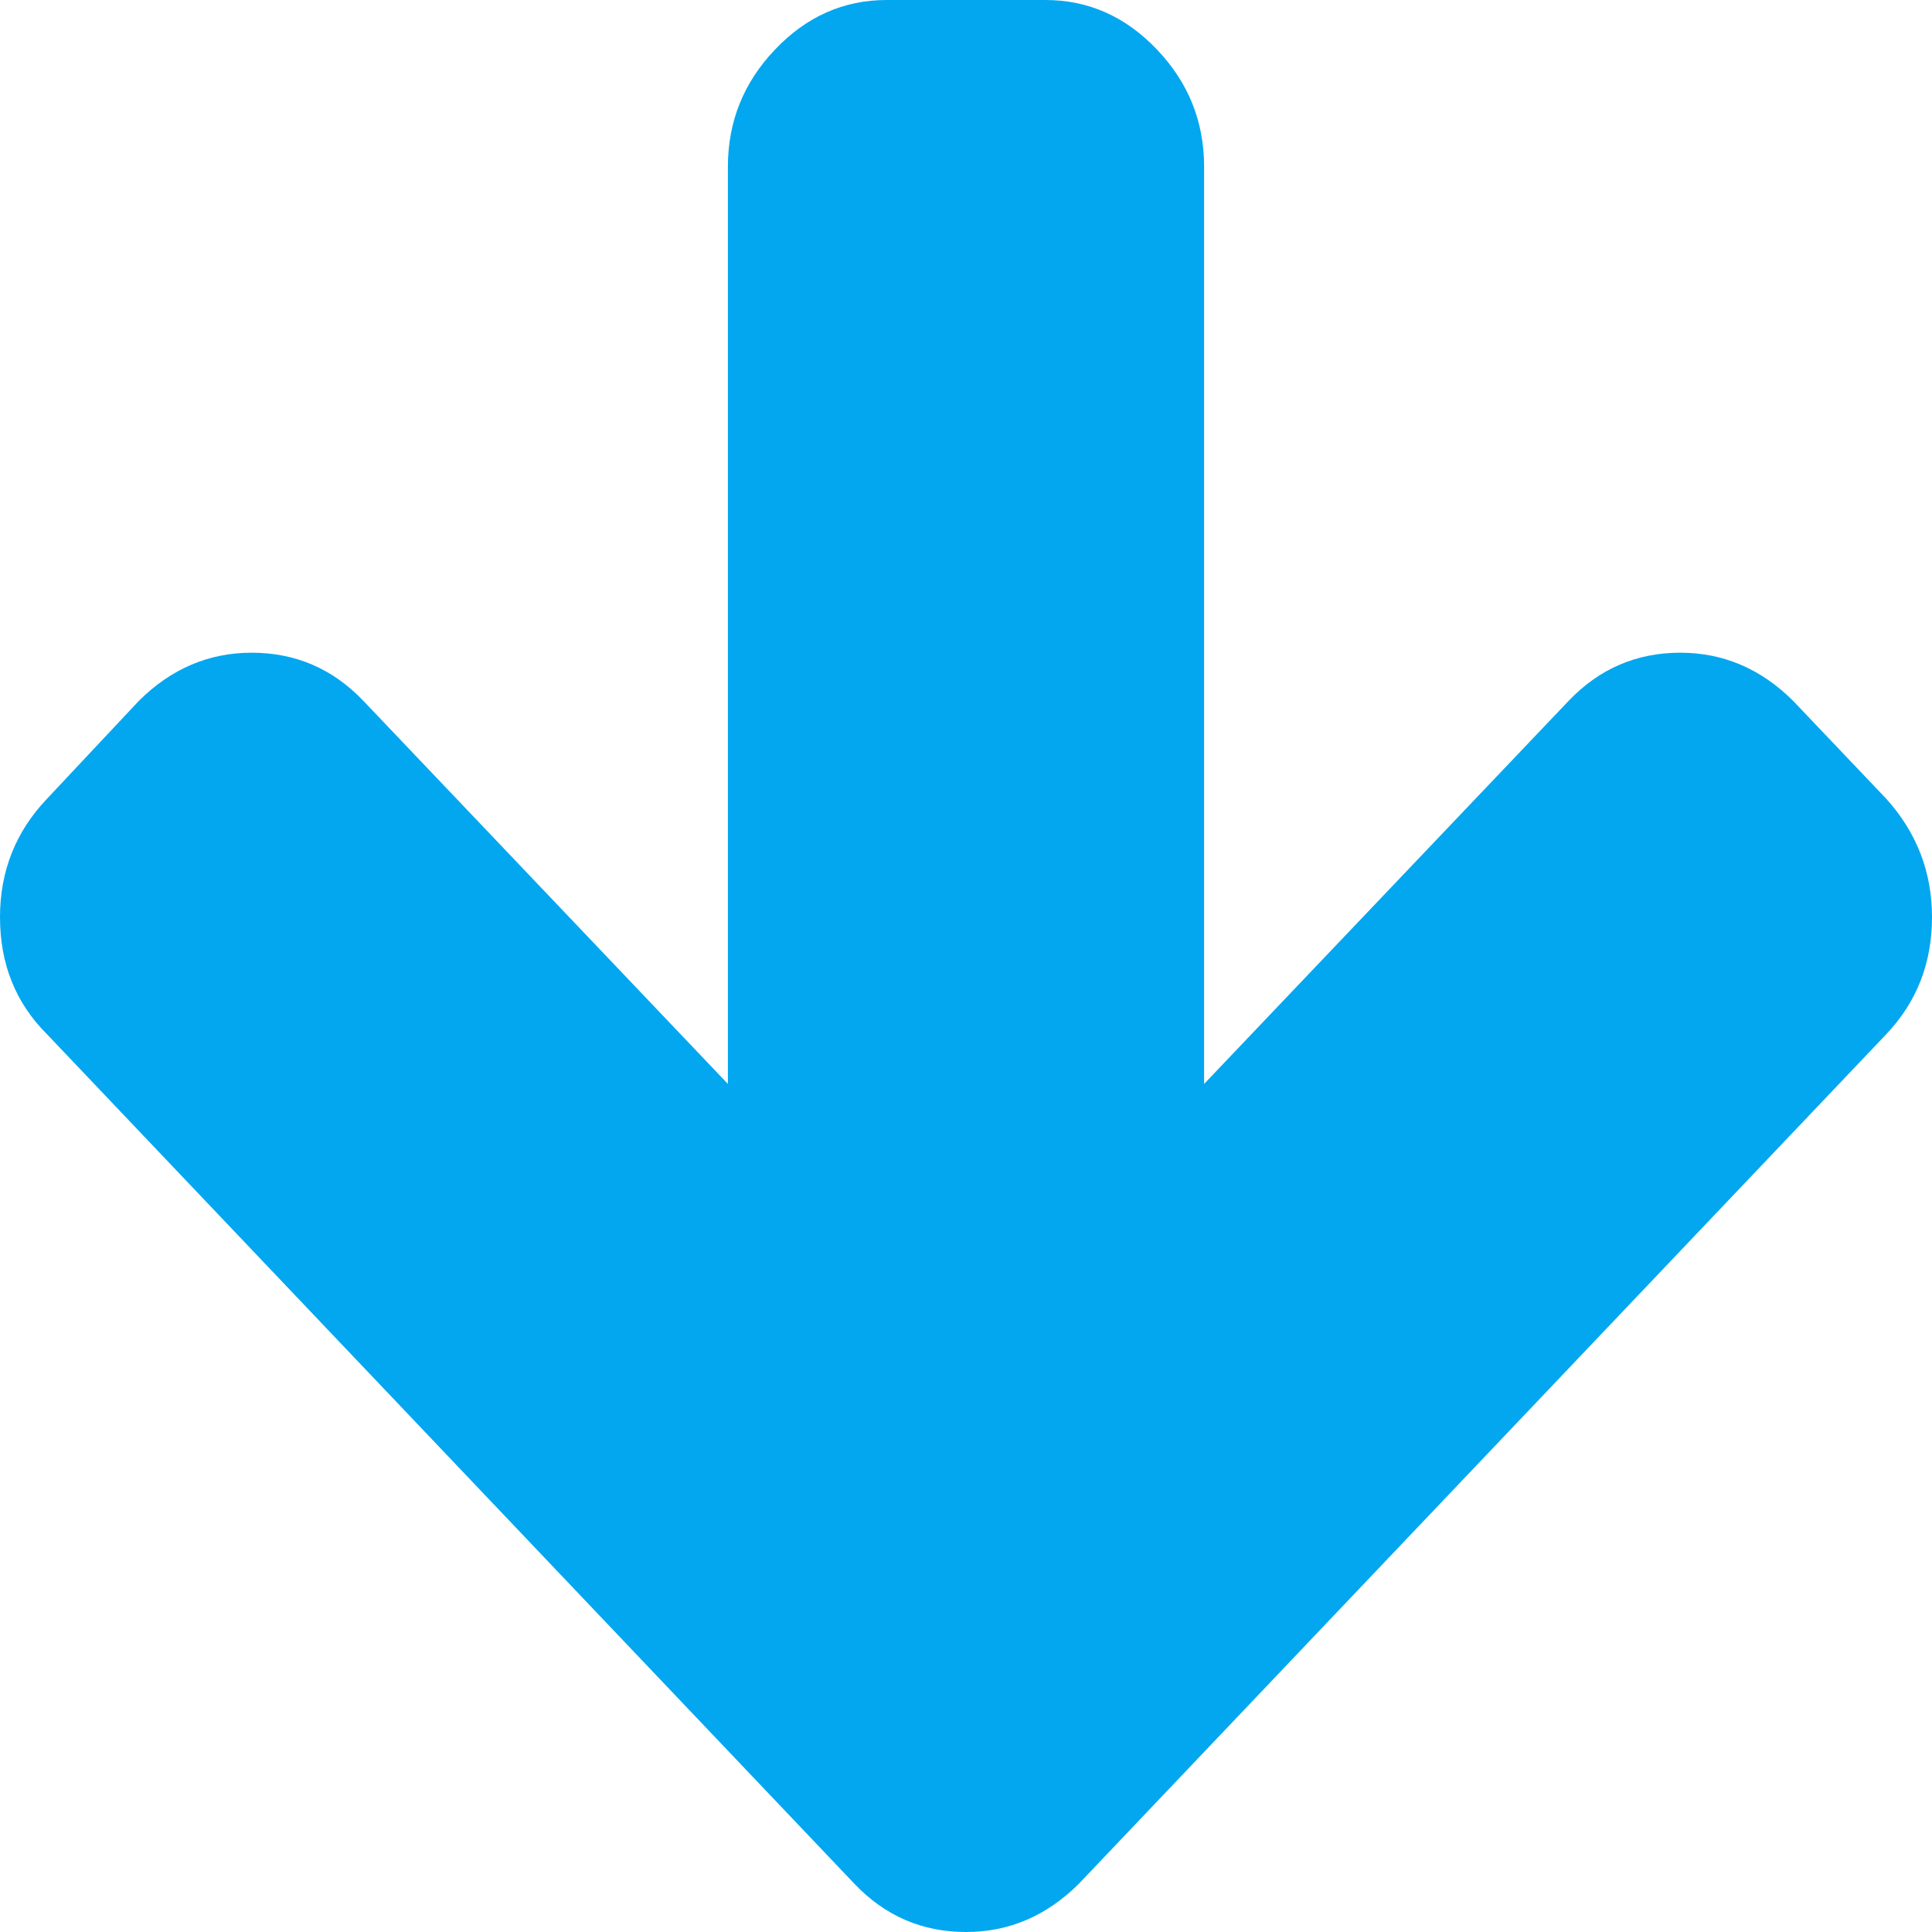 ﻿<?xml version="1.0" encoding="utf-8"?>
<svg version="1.1" xmlns:xlink="http://www.w3.org/1999/xlink" width="25px" height="25px" xmlns="http://www.w3.org/2000/svg">
  <g transform="matrix(1 0 0 1 -1336 -351 )">
    <path d="M 24.406 10.334  C 24.802 10.772  25 11.283  25 11.868  C 25 12.463  24.802 12.969  24.406 13.385  L 13.96 24.376  C 13.543 24.792  13.056 25  12.5 25  C 11.933 25  11.452 24.792  11.056 24.376  L 0.61 13.385  C 0.203 12.98  0 12.475  0 11.868  C 0 11.272  0.203 10.761  0.61 10.334  L 1.797 9.069  C 2.214 8.654  2.701 8.446  3.257 8.446  C 3.824 8.446  4.306 8.654  4.702 9.069  L 9.419 14.026  L 9.419 2.158  C 9.419 1.573  9.622 1.068  10.029 0.641  C 10.435 0.214  10.917 0  11.473 0  L 13.527 0  C 14.083 0  14.565 0.214  14.971 0.641  C 15.378 1.068  15.581 1.573  15.581 2.158  L 15.581 14.026  L 20.298 9.069  C 20.694 8.654  21.176 8.446  21.743 8.446  C 22.299 8.446  22.786 8.654  23.203 9.069  L 24.406 10.334  Z " fill-rule="nonzero" fill="#02a7f0" stroke="none" transform="matrix(1 0 0 1 1336 351 )" />
  </g>
</svg>